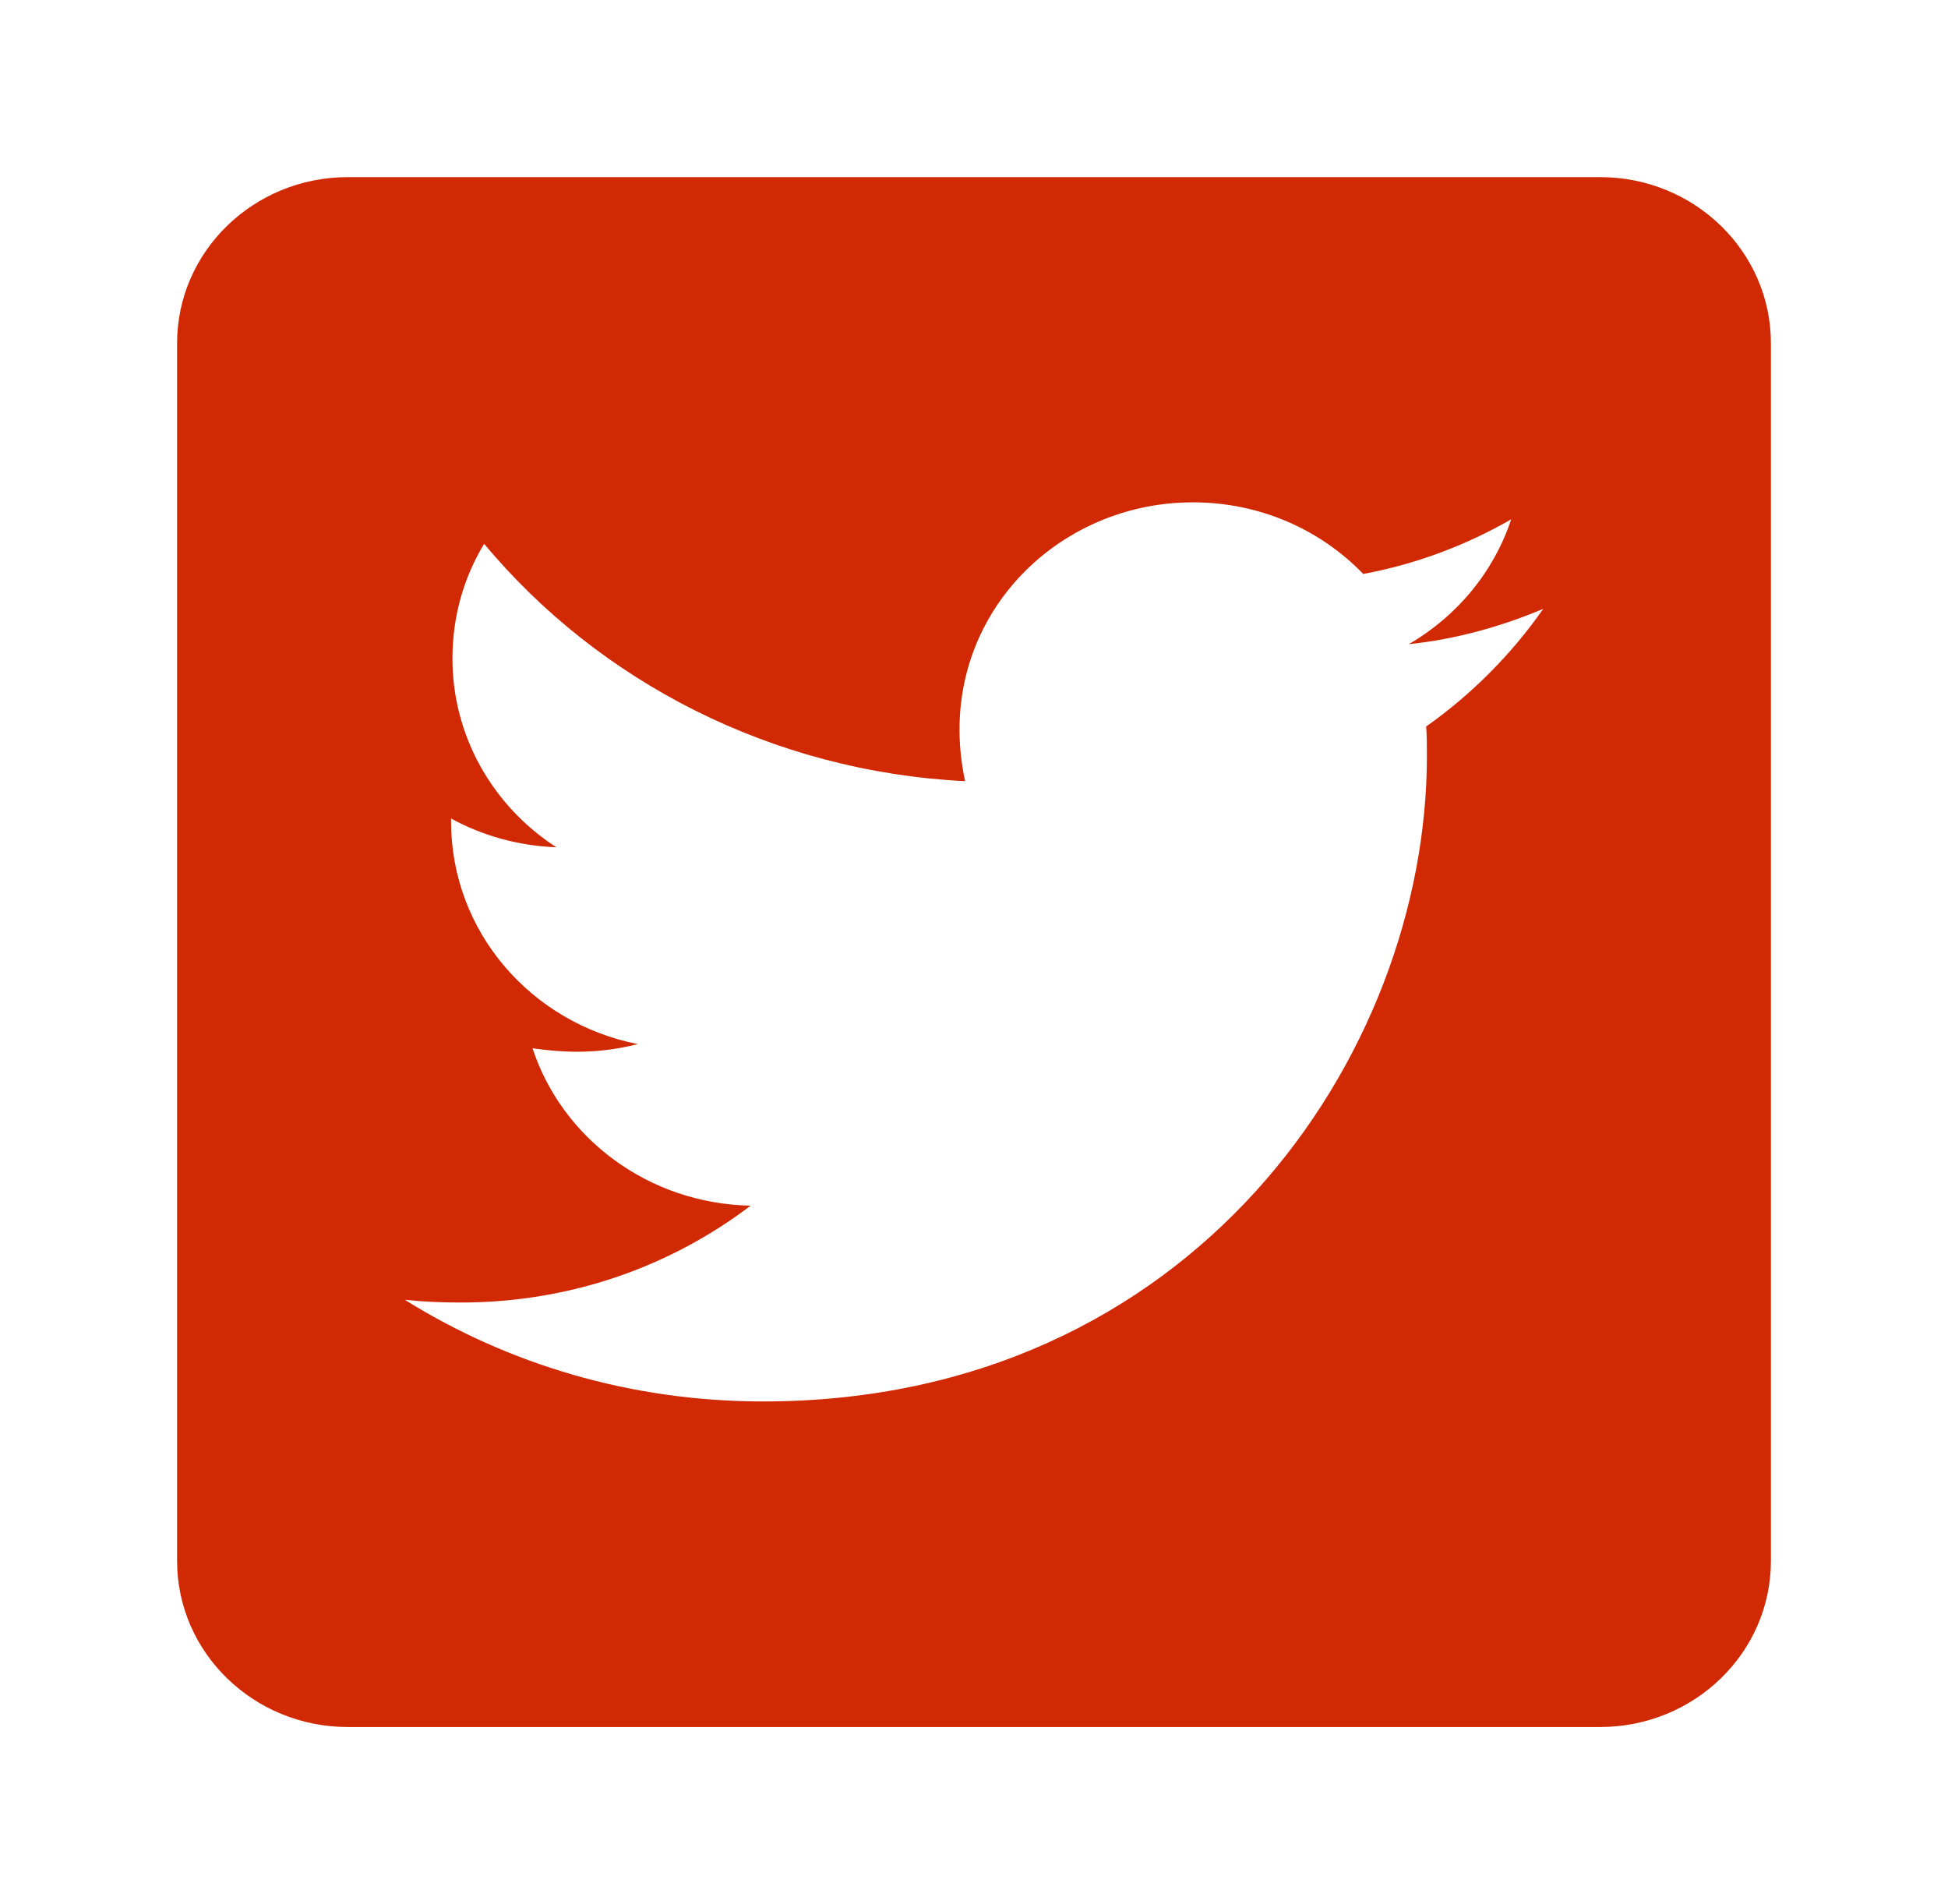 <svg width="44" height="43" viewBox="0 0 44 43" fill="none" xmlns="http://www.w3.org/2000/svg">
<rect x="8" y="1" width="29" height="29" fill="white"/>
<g filter="url(#filter0_d_393_8)">
<path d="M36.143 0H7.857C5.728 0 4 1.68 4 3.75V31.25C4 33.32 5.728 35 7.857 35H36.143C38.272 35 40 33.32 40 31.25V3.75C40 1.68 38.272 0 36.143 0ZM32.213 12.406C32.23 12.625 32.23 12.852 32.23 13.07C32.23 19.844 26.926 27.648 17.235 27.648C14.245 27.648 11.473 26.805 9.143 25.352C9.569 25.398 9.979 25.414 10.412 25.414C12.88 25.414 15.146 24.602 16.954 23.227C14.639 23.18 12.695 21.703 12.028 19.672C12.839 19.789 13.57 19.789 14.406 19.578C11.995 19.102 10.188 17.039 10.188 14.547V14.484C10.887 14.867 11.706 15.102 12.566 15.133C11.843 14.665 11.251 14.031 10.841 13.287C10.432 12.543 10.218 11.711 10.22 10.867C10.22 9.914 10.477 9.039 10.935 8.281C13.53 11.391 17.428 13.422 21.799 13.641C21.052 10.164 23.728 7.344 26.942 7.344C28.461 7.344 29.827 7.961 30.791 8.961C31.98 8.742 33.121 8.312 34.134 7.727C33.74 8.914 32.913 9.914 31.82 10.547C32.88 10.438 33.909 10.148 34.857 9.75C34.142 10.773 33.242 11.68 32.213 12.406Z" fill="#D02904"/>
</g>
<defs>
<filter id="filter0_d_393_8" x="0" y="0" width="44" height="43" filterUnits="userSpaceOnUse" color-interpolation-filters="sRGB">
<feFlood flood-opacity="0" result="BackgroundImageFix"/>
<feColorMatrix in="SourceAlpha" type="matrix" values="0 0 0 0 0 0 0 0 0 0 0 0 0 0 0 0 0 0 127 0" result="hardAlpha"/>
<feOffset dy="4"/>
<feGaussianBlur stdDeviation="2"/>
<feComposite in2="hardAlpha" operator="out"/>
<feColorMatrix type="matrix" values="0 0 0 0 0 0 0 0 0 0 0 0 0 0 0 0 0 0 0.25 0"/>
<feBlend mode="normal" in2="BackgroundImageFix" result="effect1_dropShadow_393_8"/>
<feBlend mode="normal" in="SourceGraphic" in2="effect1_dropShadow_393_8" result="shape"/>
</filter>
</defs>
</svg>
